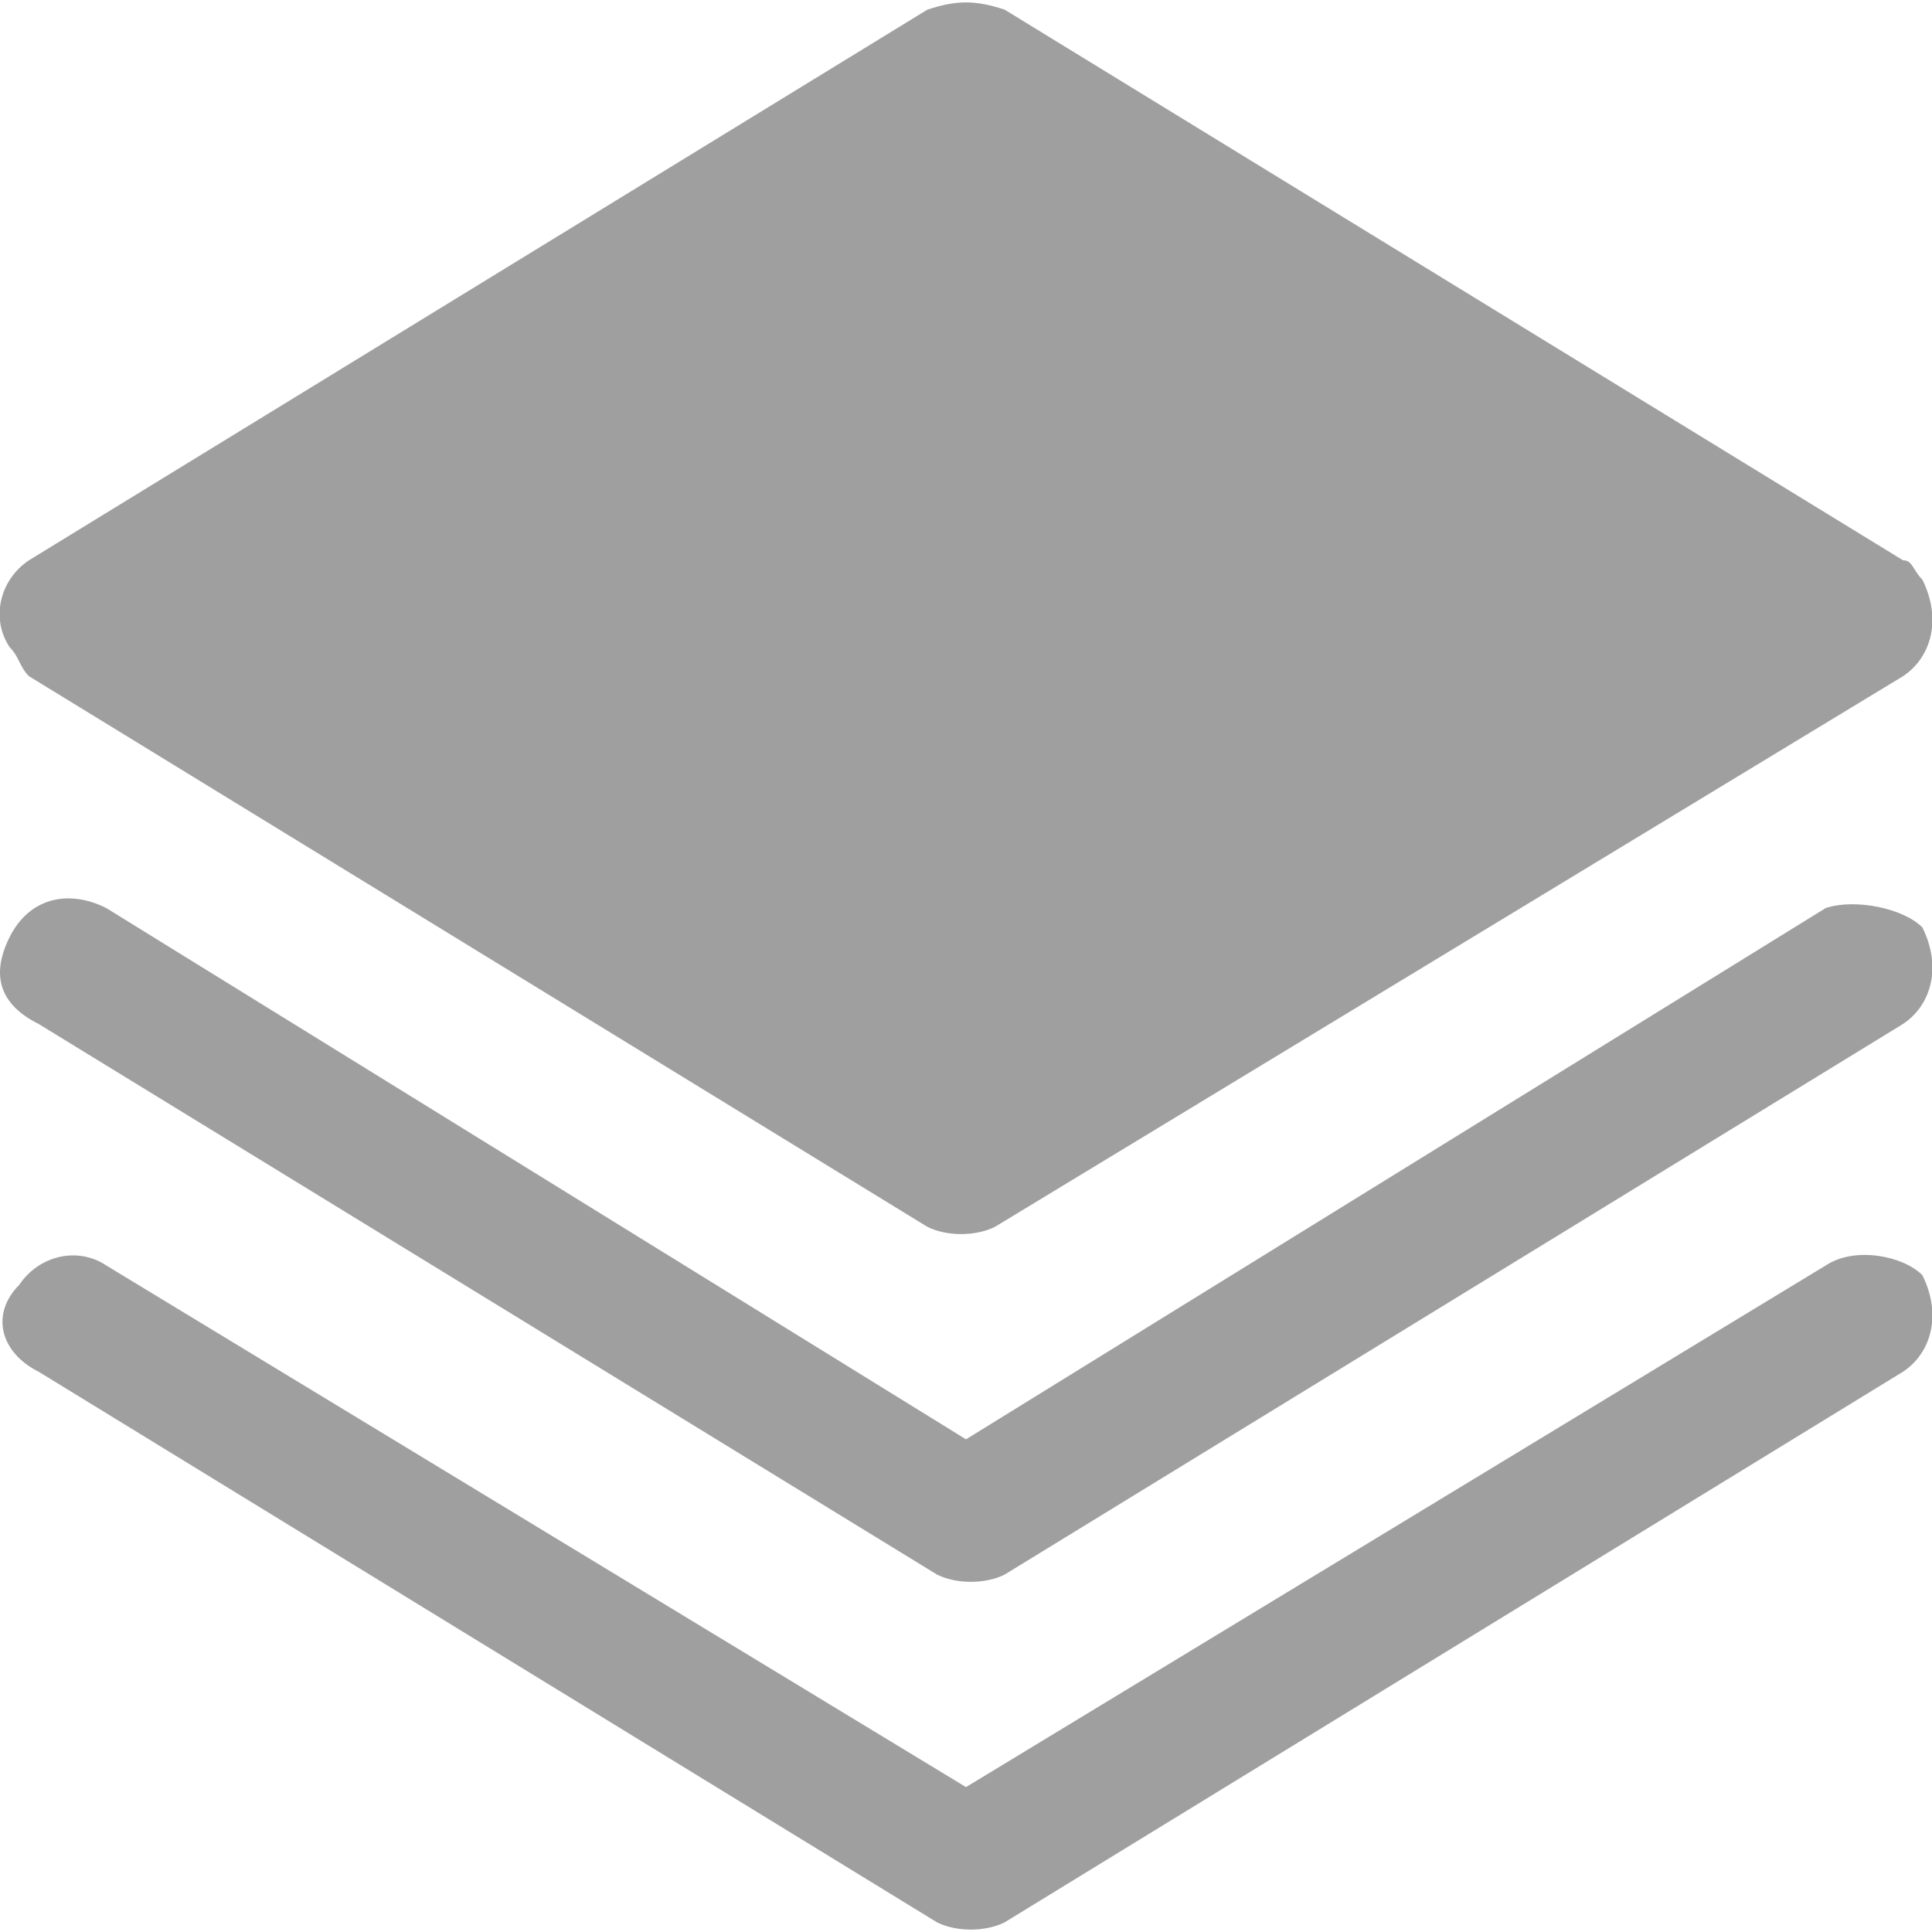 <?xml version="1.0" encoding="utf-8"?>
<!-- Generator: Adobe Illustrator 22.0.1, SVG Export Plug-In . SVG Version: 6.00 Build 0)  -->
<svg version="1.1" id="图层_1" xmlns="http://www.w3.org/2000/svg" xmlns:xlink="http://www.w3.org/1999/xlink" x="0px" y="0px"
	 viewBox="0 0 20 20" style="enable-background:new 0 0 20 20;" xml:space="preserve">
<style type="text/css">
	.st0{fill:#404040;}
	.st1{fill:#666666;}
	.st2{fill:#333333;}
	.st3{fill:none;stroke:#D9D9D9;stroke-width:2;stroke-miterlimit:10;}
	.st4{fill:none;stroke:#D9D9D9;stroke-width:2;stroke-miterlimit:10;stroke-dasharray:3,3;}
	.st5{fill:none;stroke:#D9D9D9;stroke-width:2;stroke-miterlimit:10;stroke-dasharray:5.6,5.6;}
	.st6{fill:none;stroke:#D9D9D9;stroke-width:2;stroke-miterlimit:10;stroke-dasharray:6.286,6.286;}
	.st7{fill:none;stroke:#D9D9D9;stroke-width:2;stroke-miterlimit:10;stroke-dasharray:5.2,5.2;}
	.st8{fill:#9C9C9C;}
	.st9{fill:none;stroke:#D9D9D9;stroke-width:2;stroke-miterlimit:10;stroke-dasharray:6;}
	.st10{fill:none;stroke:#D9D9D9;stroke-width:2;stroke-miterlimit:10;stroke-dasharray:5.143,5.143;}
	.st11{fill:none;stroke:#D9D9D9;stroke-width:2;stroke-miterlimit:10;stroke-dasharray:7.333,7.333;}
	.st12{fill:#D9D9D9;stroke:#333333;stroke-miterlimit:10;}
	.st13{fill:#D9D9D9;}
	.st14{fill:none;stroke:#D9D9D9;stroke-width:2;stroke-miterlimit:10;stroke-dasharray:4.8,4.8;}
	.st15{fill:none;stroke:#D9D9D9;stroke-width:0.5;stroke-miterlimit:10;}
	.st16{fill:#9C9C9C;stroke:#D9D9D9;stroke-width:0.5;stroke-miterlimit:10;}
	.st17{fill:none;stroke:#D9D9D9;stroke-miterlimit:10;}
	.st18{fill:none;stroke:#D9D9D9;stroke-miterlimit:10;stroke-dasharray:6.4,6.4;}
	.st19{fill:none;stroke:#D9D9D9;stroke-miterlimit:10;stroke-dasharray:4.8,4.8;}
	.st20{fill:none;stroke:#D9D9D9;stroke-miterlimit:10;stroke-dasharray:6.2,6.2;}
	.st21{fill:none;stroke:#D9D9D9;stroke-miterlimit:10;stroke-dasharray:6,6;}
	.st22{fill:none;stroke:#D9D9D9;stroke-linecap:round;stroke-linejoin:round;stroke-miterlimit:10;}
	.st23{fill:#9F9F9F;}
	.st24{fill:#4D4D4D;}
	.st25{fill:#FFFFFF;}
</style>
<g>
	<path class="st23" d="M0.3,7l9.3,5.7c0.2,0.1,0.5,0.1,0.7,0L19.7,7c0.3-0.2,0.4-0.6,0.2-1c-0.1-0.1-0.1-0.2-0.2-0.2l-9.3-5.7
		C10.1,0,9.9,0,9.6,0.1L0.3,5.8C0,6-0.1,6.4,0.1,6.7C0.2,6.8,0.2,6.9,0.3,7z"/>
	<path class="st23" d="M18.9,9.4L10,14.9L1.1,9.4C0.7,9.2,0.3,9.3,0.1,9.7S0,10.4,0.4,10.6l9.3,5.7c0.2,0.1,0.5,0.1,0.7,0l9.3-5.7
		c0.3-0.2,0.4-0.6,0.2-1C19.7,9.4,19.2,9.3,18.9,9.4L18.9,9.4z"/>
	<path class="st23" d="M18.9,13.1L10,18.5l-8.9-5.4c-0.3-0.2-0.7-0.1-0.9,0.2C-0.1,13.6,0,14,0.4,14.2l9.3,5.7
		c0.2,0.1,0.5,0.1,0.7,0l9.3-5.7c0.3-0.2,0.4-0.6,0.2-1C19.7,13,19.2,12.9,18.9,13.1L18.9,13.1z"/>
</g>
</svg>
